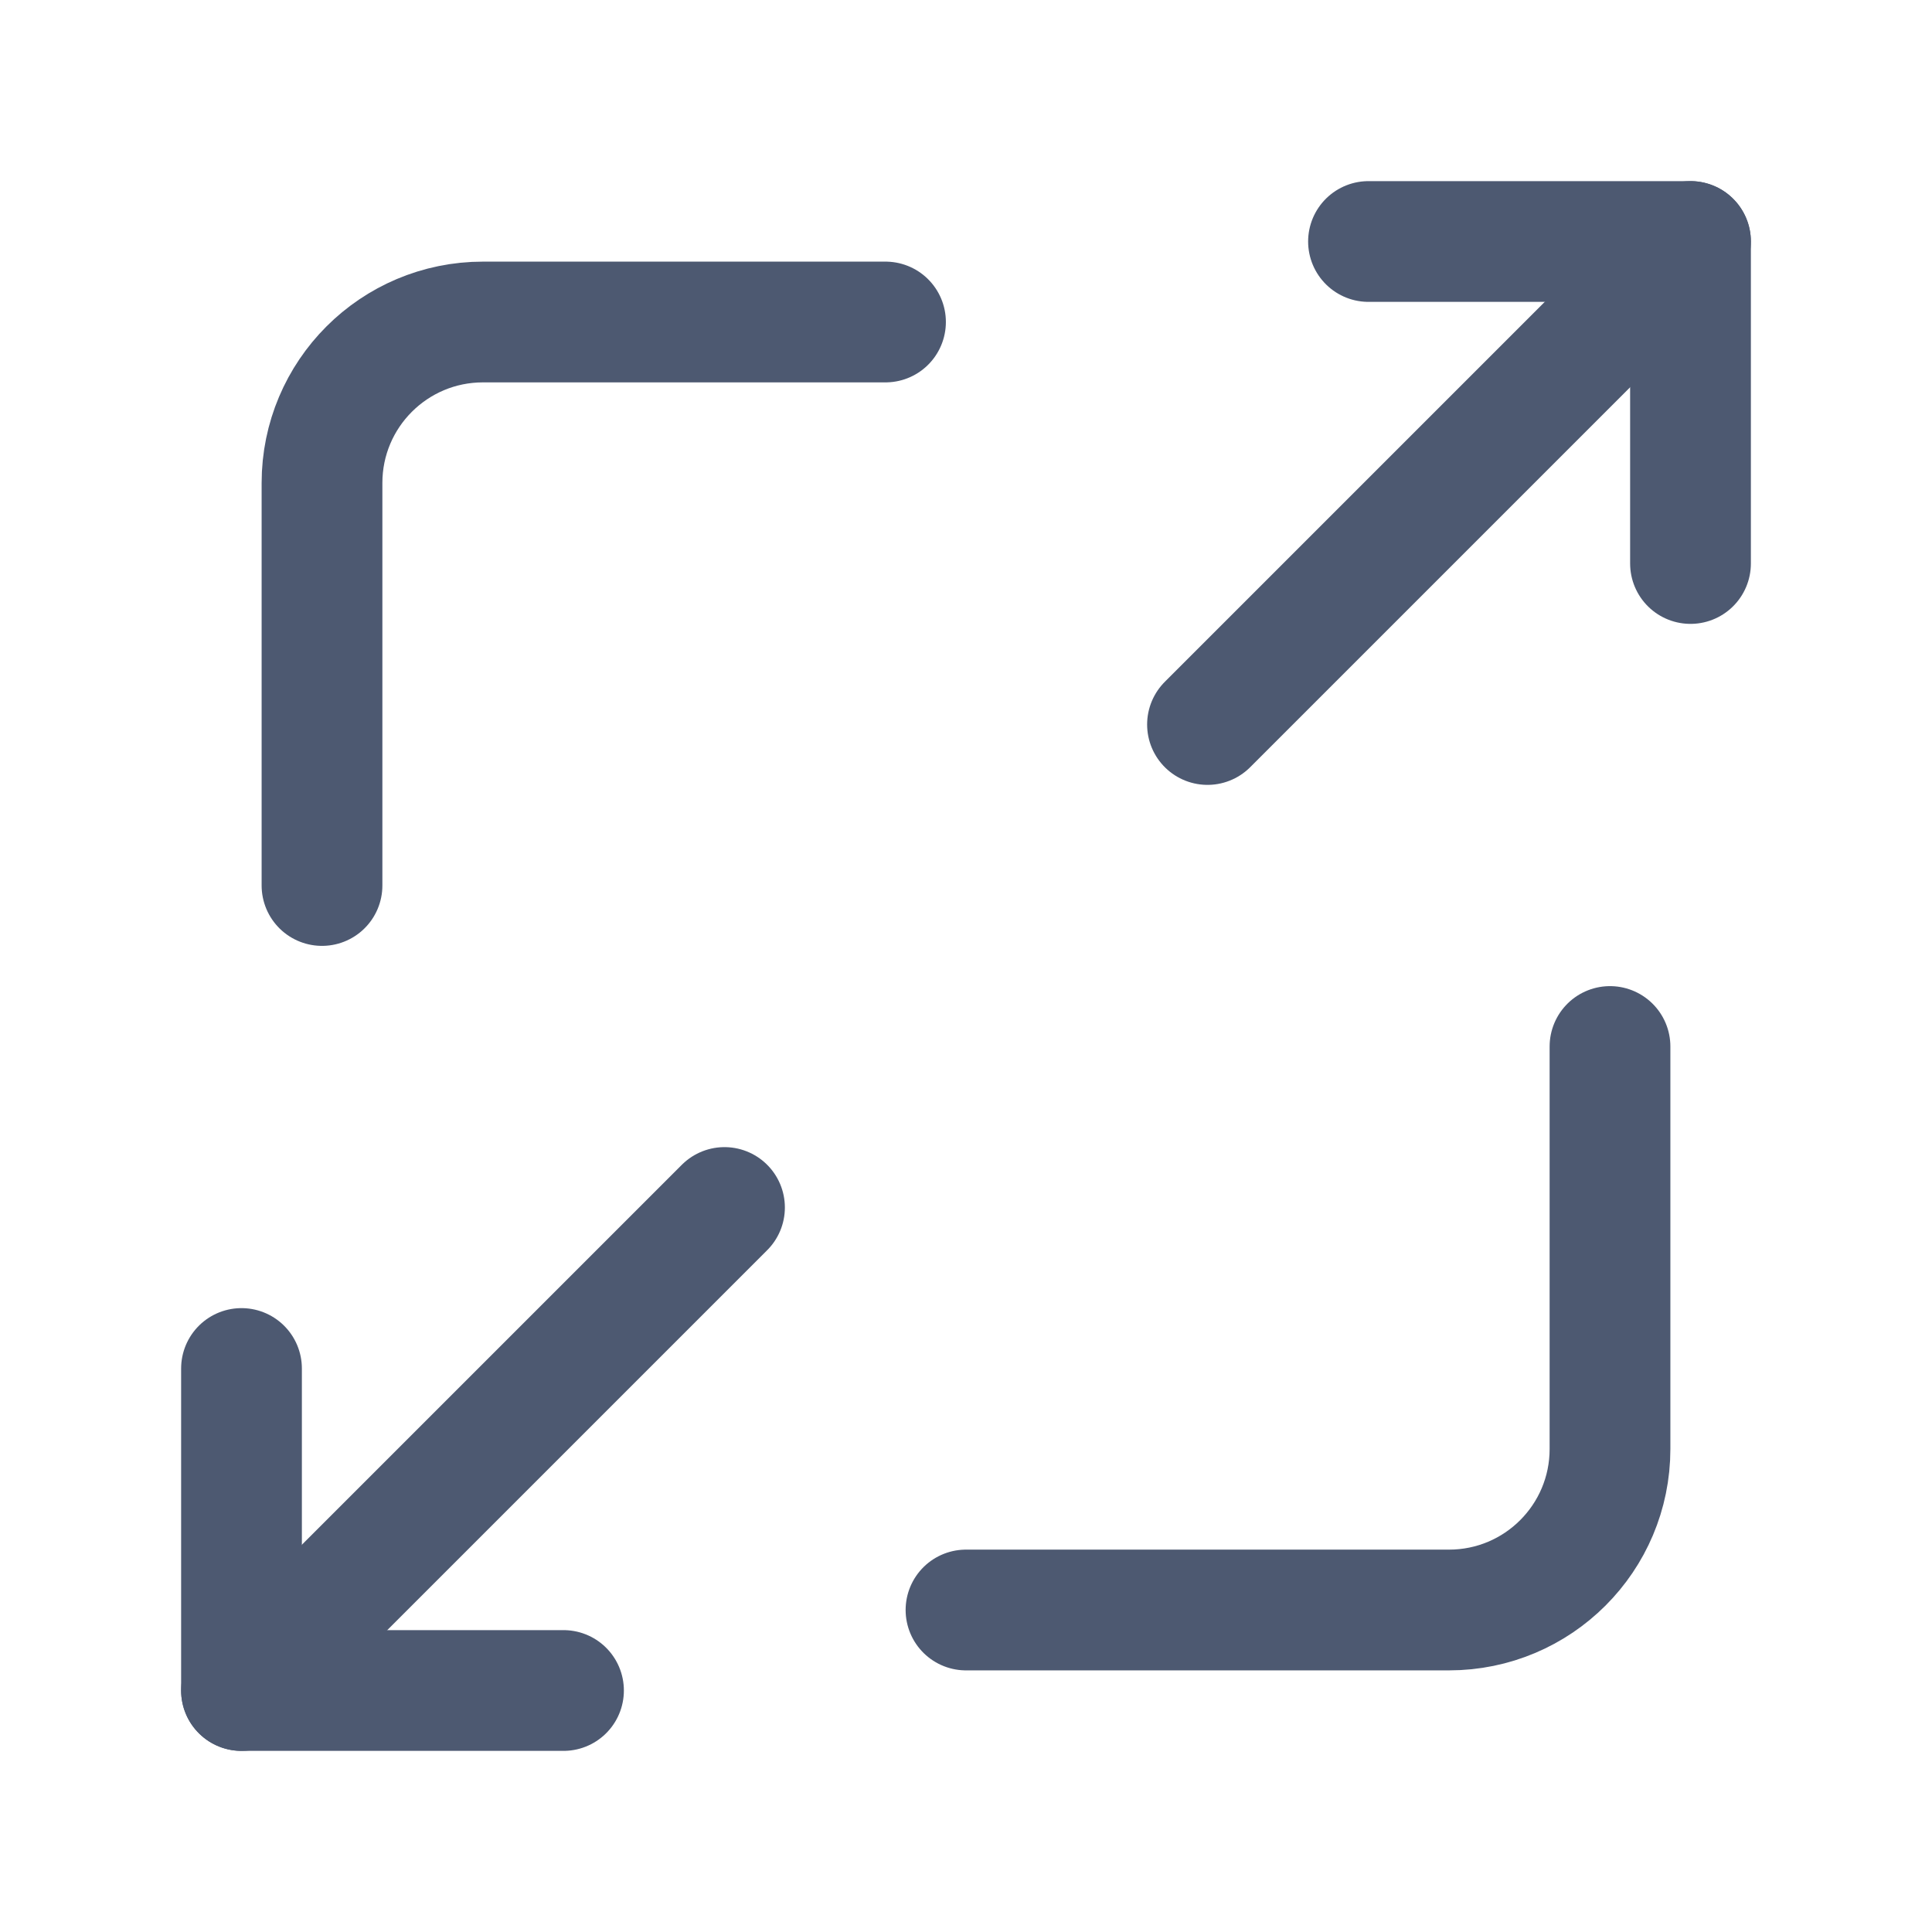 <svg width="24" height="24" viewBox="0 0 24 24" fill="none" xmlns="http://www.w3.org/2000/svg">
<path d="M17 3H21V7" stroke="#4D5971" stroke-width="1.5" stroke-linecap="round" stroke-linejoin="round"/>
<path d="M15 9L21 3" stroke="#4D5971" stroke-width="1.5" stroke-linecap="round" stroke-linejoin="round"/>
<path d="M7 21H3V17" stroke="#4D5971" stroke-width="1.5" stroke-linecap="round" stroke-linejoin="round"/>
<path d="M9 15L3 21" stroke="#4D5971" stroke-width="1.5" stroke-linecap="round" stroke-linejoin="round"/>
<path d="M4 11V6C4 4.895 4.895 4 6 4H11" stroke="#4D5971" stroke-width="1.5" stroke-linecap="round" stroke-linejoin="round"/>
<path d="M20 13V18C20 19.105 19.105 20 18 20H12" stroke="#4D5971" stroke-width="1.5" stroke-linecap="round" stroke-linejoin="round"/>
</svg>
